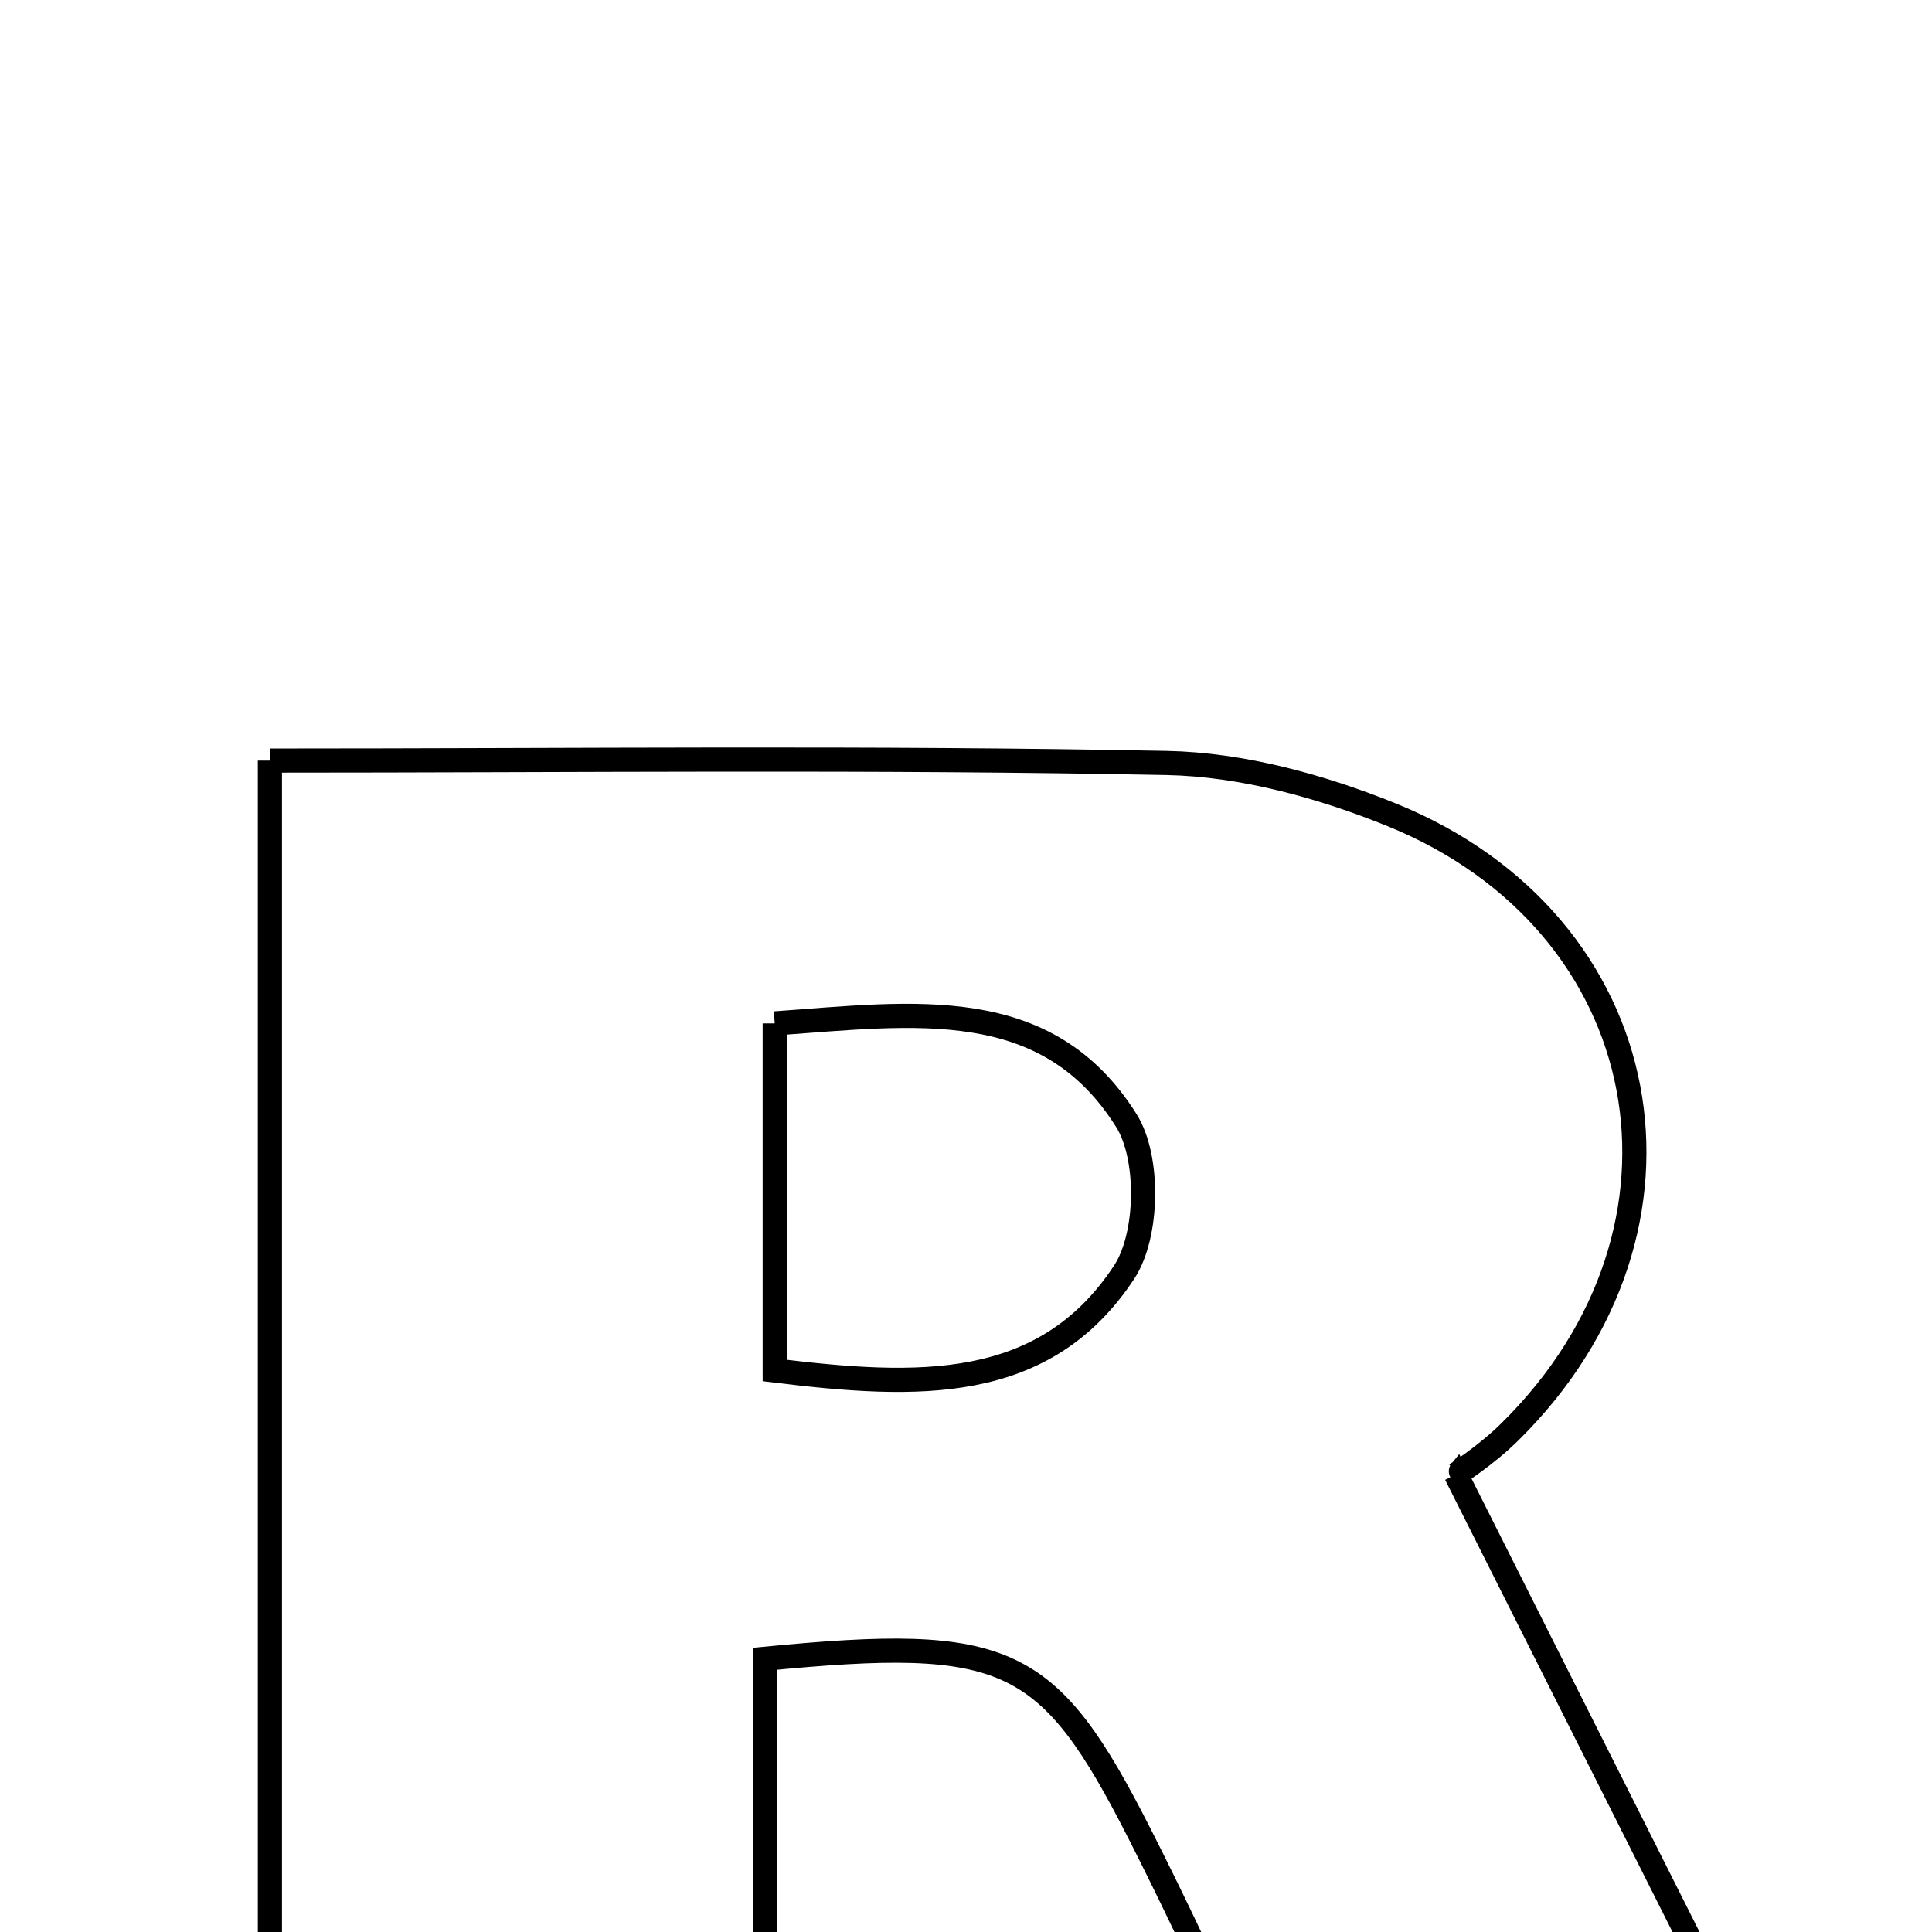 <svg xmlns="http://www.w3.org/2000/svg" viewBox="0.0 0.0 24.0 24.0" height="200px" width="200px"><path fill="none" stroke="black" stroke-width=".3" stroke-opacity="1.0"  filling="0" d="M3.353 9.448 C7.174 9.448 10.836 9.405 14.496 9.478 C15.432 9.497 16.409 9.766 17.286 10.121 C20.608 11.467 21.317 15.26 18.758 17.785 C18.455 18.085 18.084 18.318 18.086 18.316 C19.576 21.279 21.004 24.119 22.554 27.201 C20.221 27.201 18.313 27.201 16.241 27.201 C15.561 25.751 14.903 24.249 14.161 22.789 C13.022 20.546 12.513 20.314 9.501 20.606 C9.501 22.705 9.501 24.844 9.501 27.132 C7.313 27.132 5.427 27.132 3.353 27.132 C3.353 21.351 3.353 15.549 3.353 9.448"></path>
<path fill="none" stroke="black" stroke-width=".3" stroke-opacity="1.0"  filling="0" d="M9.624 12.713 C11.372 12.587 13.004 12.344 13.992 13.92 C14.281 14.38 14.265 15.347 13.965 15.803 C12.973 17.31 11.397 17.241 9.624 17.025 C9.624 15.633 9.624 14.302 9.624 12.713"></path></svg>